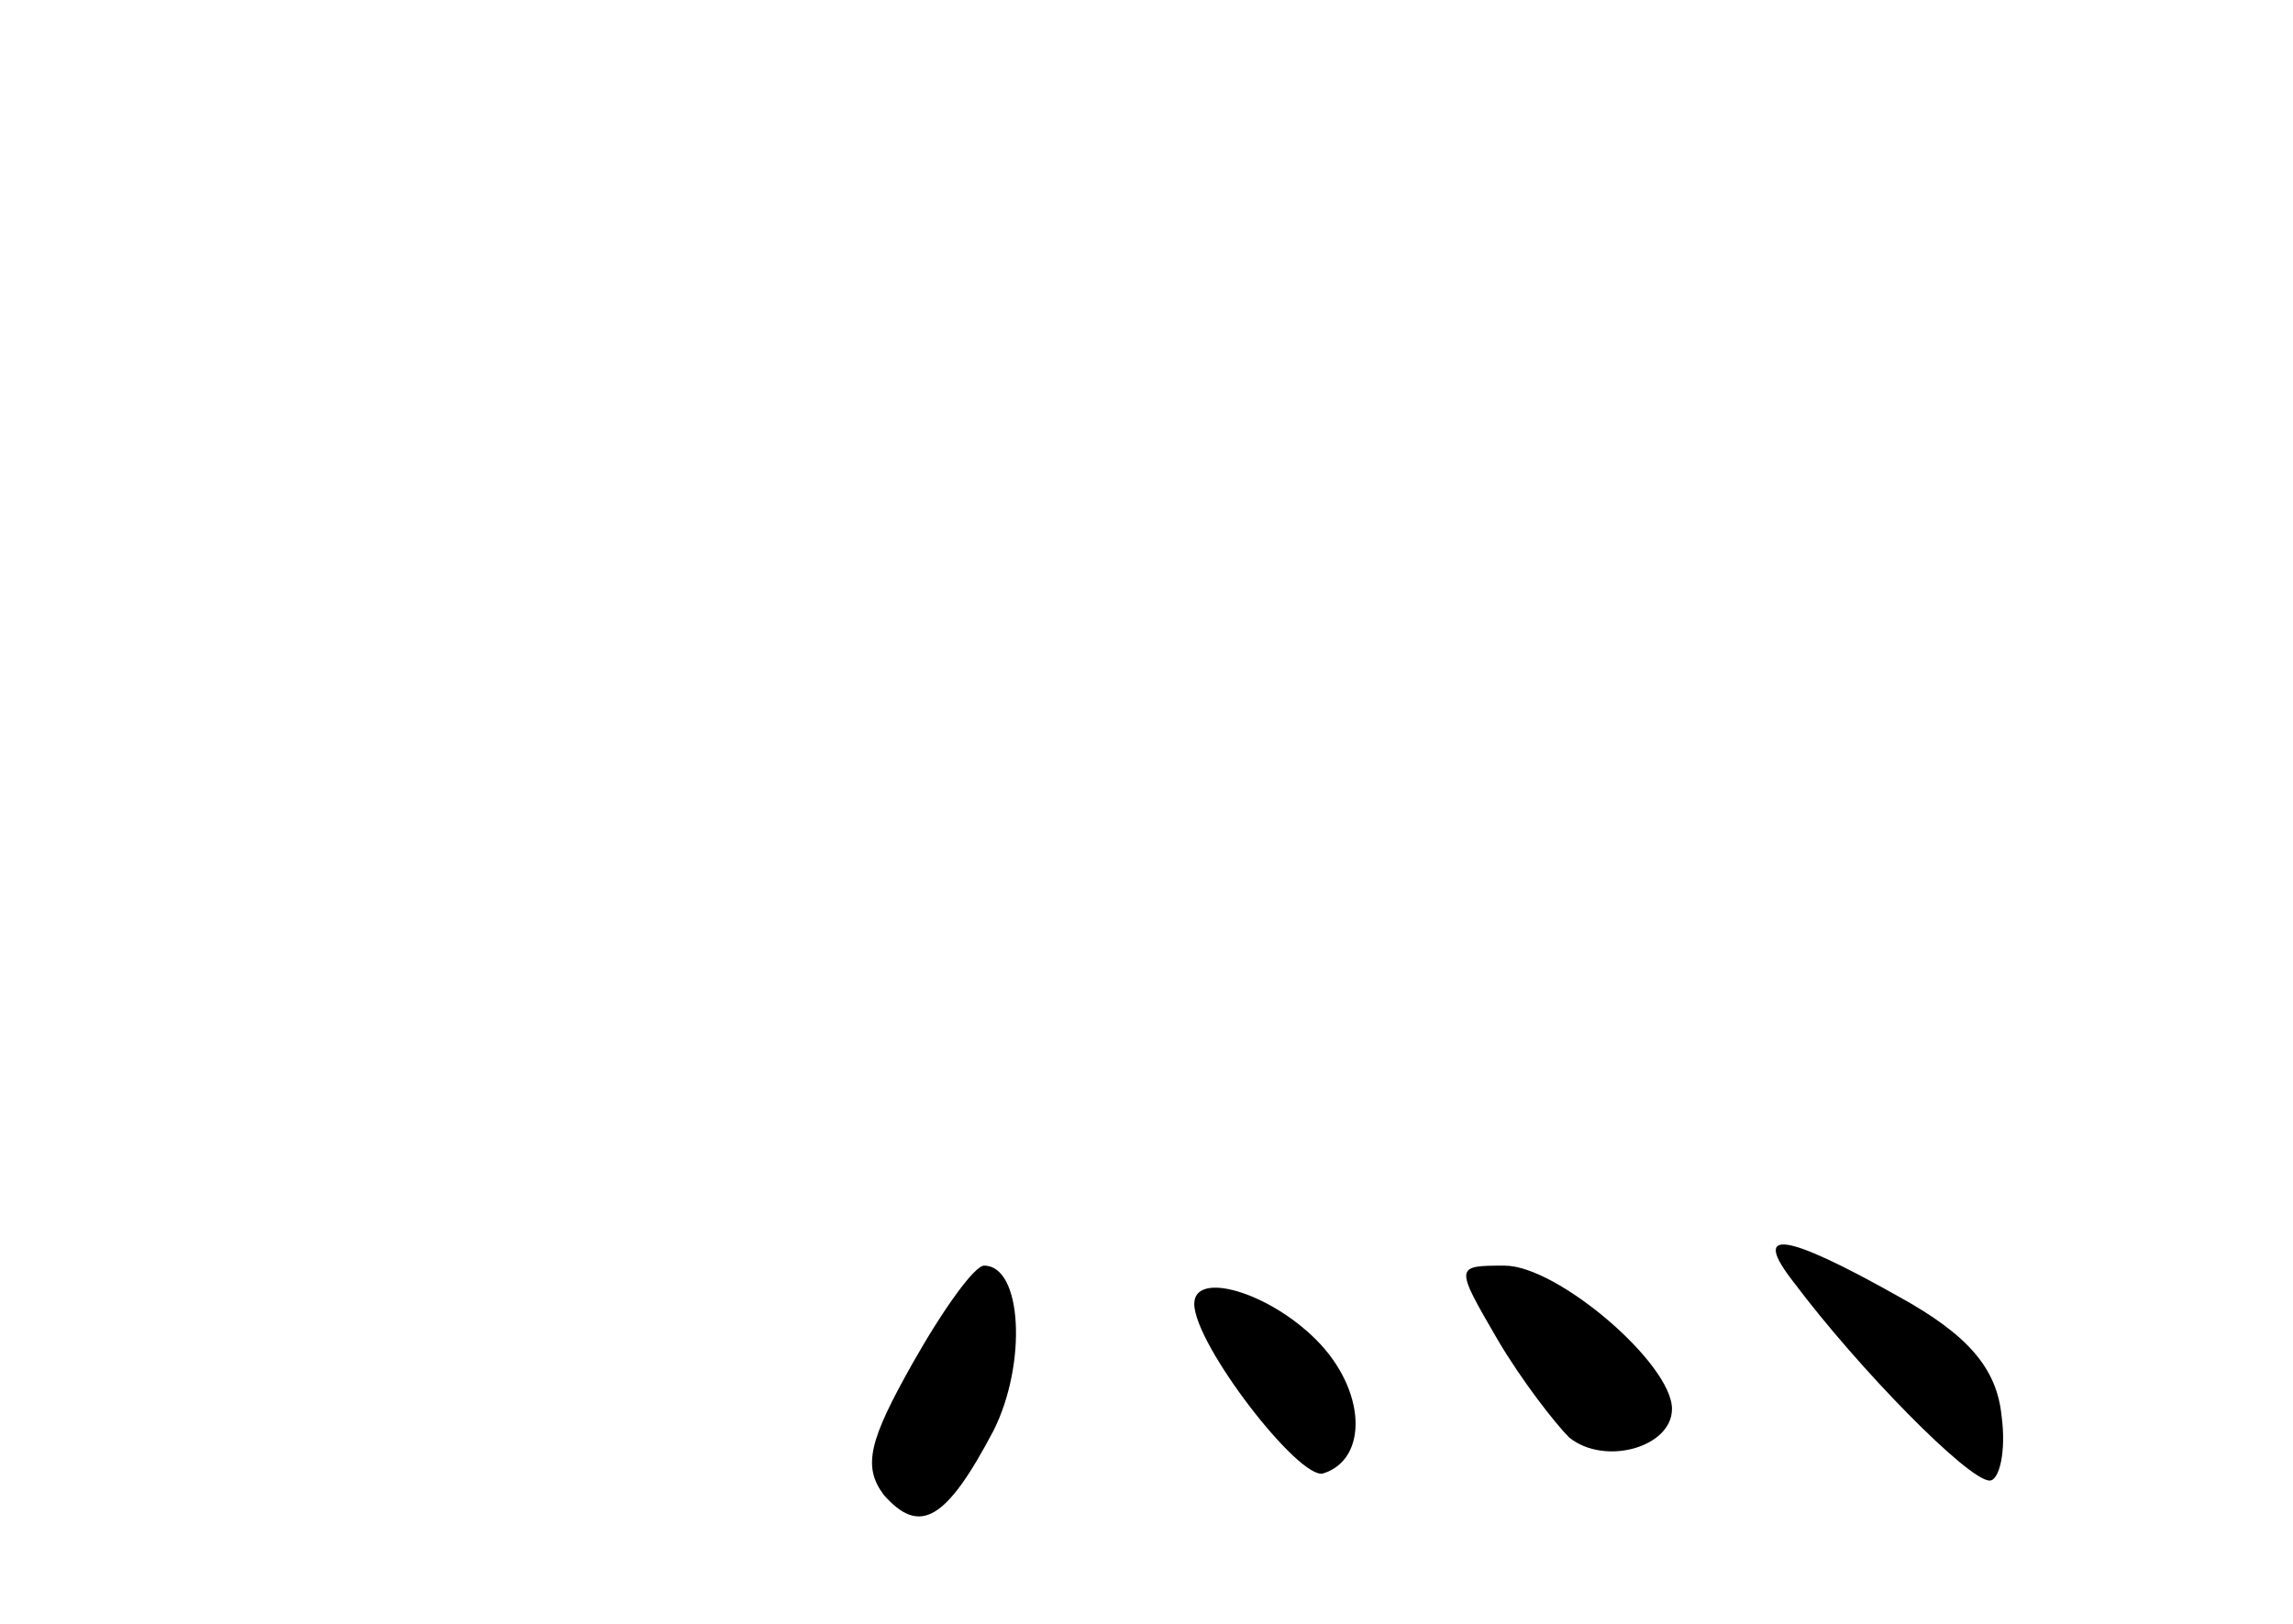 <?xml version="1.0" standalone="no"?>
<!DOCTYPE svg PUBLIC "-//W3C//DTD SVG 20010904//EN"
 "http://www.w3.org/TR/2001/REC-SVG-20010904/DTD/svg10.dtd">
<svg version="1.0" xmlns="http://www.w3.org/2000/svg"
 width="96pt" height="68pt" viewBox="0 0 96 68"
 preserveAspectRatio="xMidYMid meet">
<g transform="translate(0,68) scale(0.1,-0.1)"
fill="#000000" stroke="none">
<path d="M751 143 c27 -36 73 -83 82 -83 4 0 7 12 5 27 -2 20 -14 34 -43 50
-48 27 -62 29 -44 6z"/>
<path d="M382 109 c-18 -32 -21 -43 -12 -55 15 -17 26 -11 46 27 14 28 12 69
-4 69 -4 0 -17 -18 -30 -41z"/>
<path d="M627 119 c10 -17 24 -35 30 -41 15 -12 43 -4 43 12 0 19 -48 60 -70
60 -21 0 -21 0 -3 -31z"/>
<path d="M500 134 c0 -17 44 -74 54 -71 19 6 18 35 -3 56 -20 20 -51 29 -51
15z"/>
</g>
</svg>
